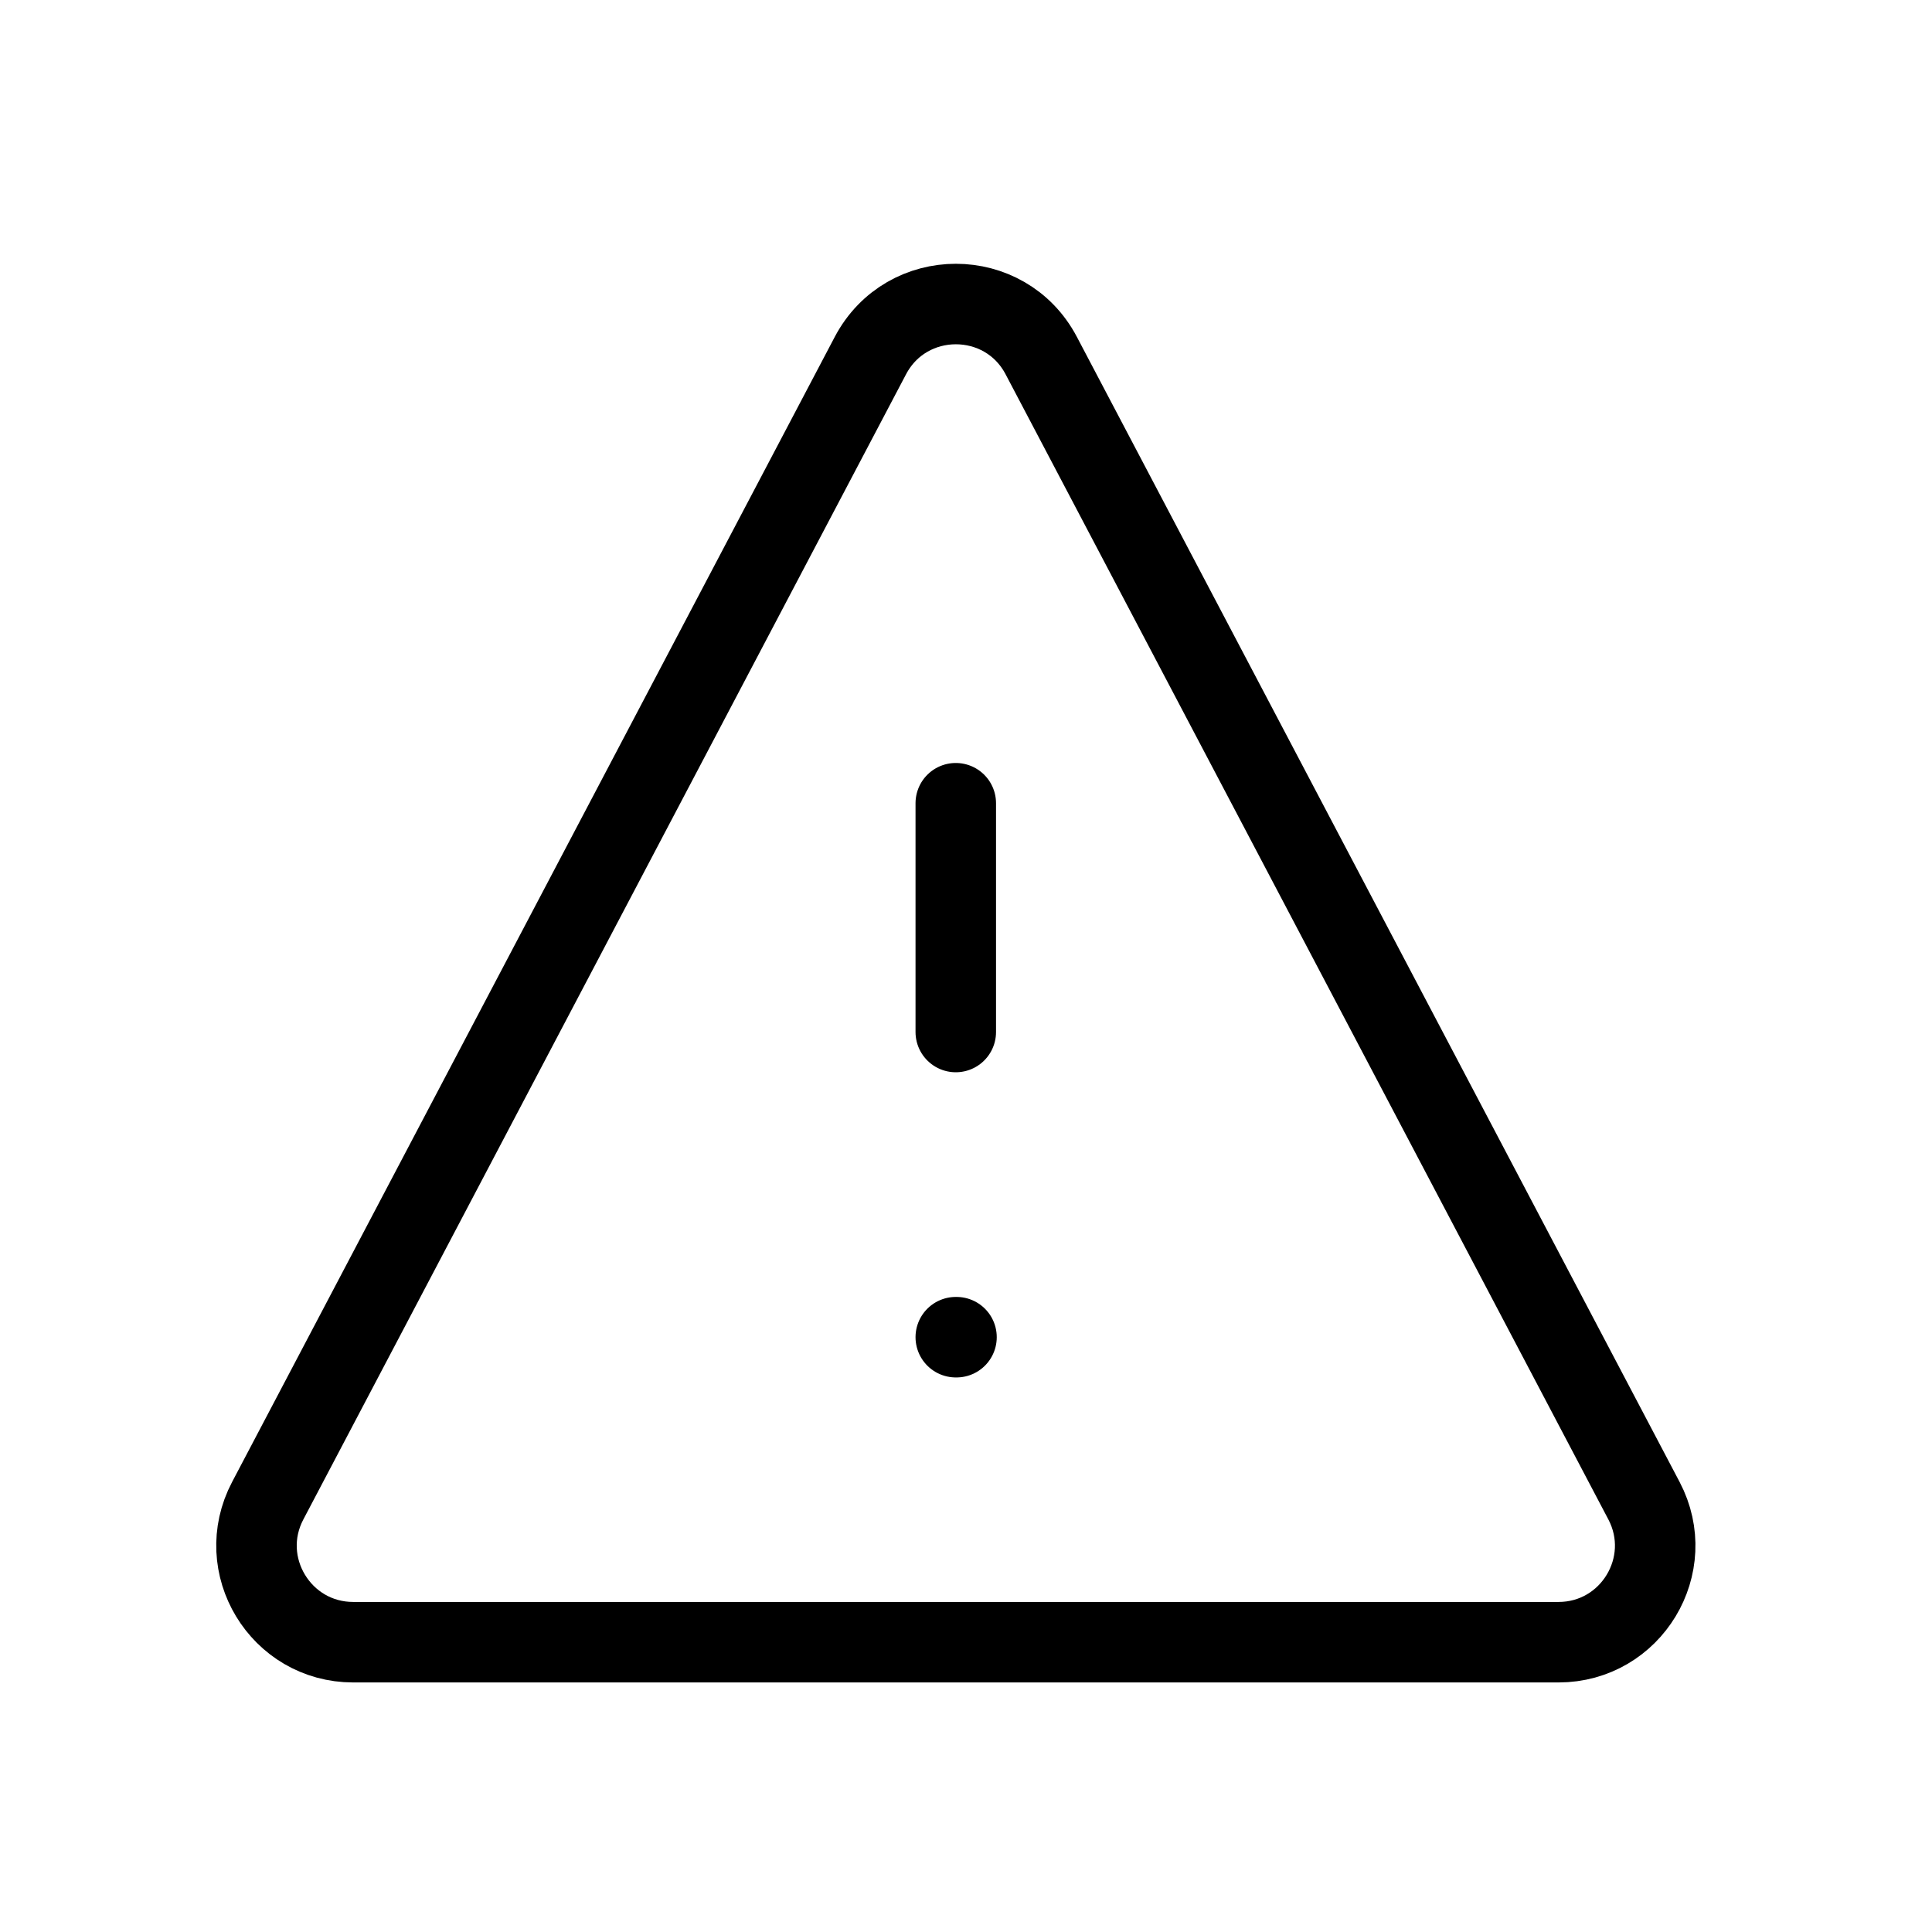 <svg
	width="24"
	height="24"
	viewBox="0 0 24 24"
	fill="none"
	xmlns="http://www.w3.org/2000/svg"
>
	<path
		d="M11.873 12.82L11.873 9.978"
		stroke="black"
		stroke-linecap="round"
		stroke-linejoin="round"
	/>
	<path
		d="M10.812 4.418C11.262 3.563 12.486 3.563 12.935 4.418L20.422 18.642C20.842 19.441 20.263 20.4 19.36 20.4H4.388C3.485 20.4 2.905 19.441 3.326 18.642L10.812 4.418Z"
		stroke="black"
		stroke-miterlimit="10"
		stroke-linecap="round"
		stroke-linejoin="round"
	/>
	<path d="M11.873 16.611H11.882" stroke="black" stroke-linecap="round" />
</svg>
